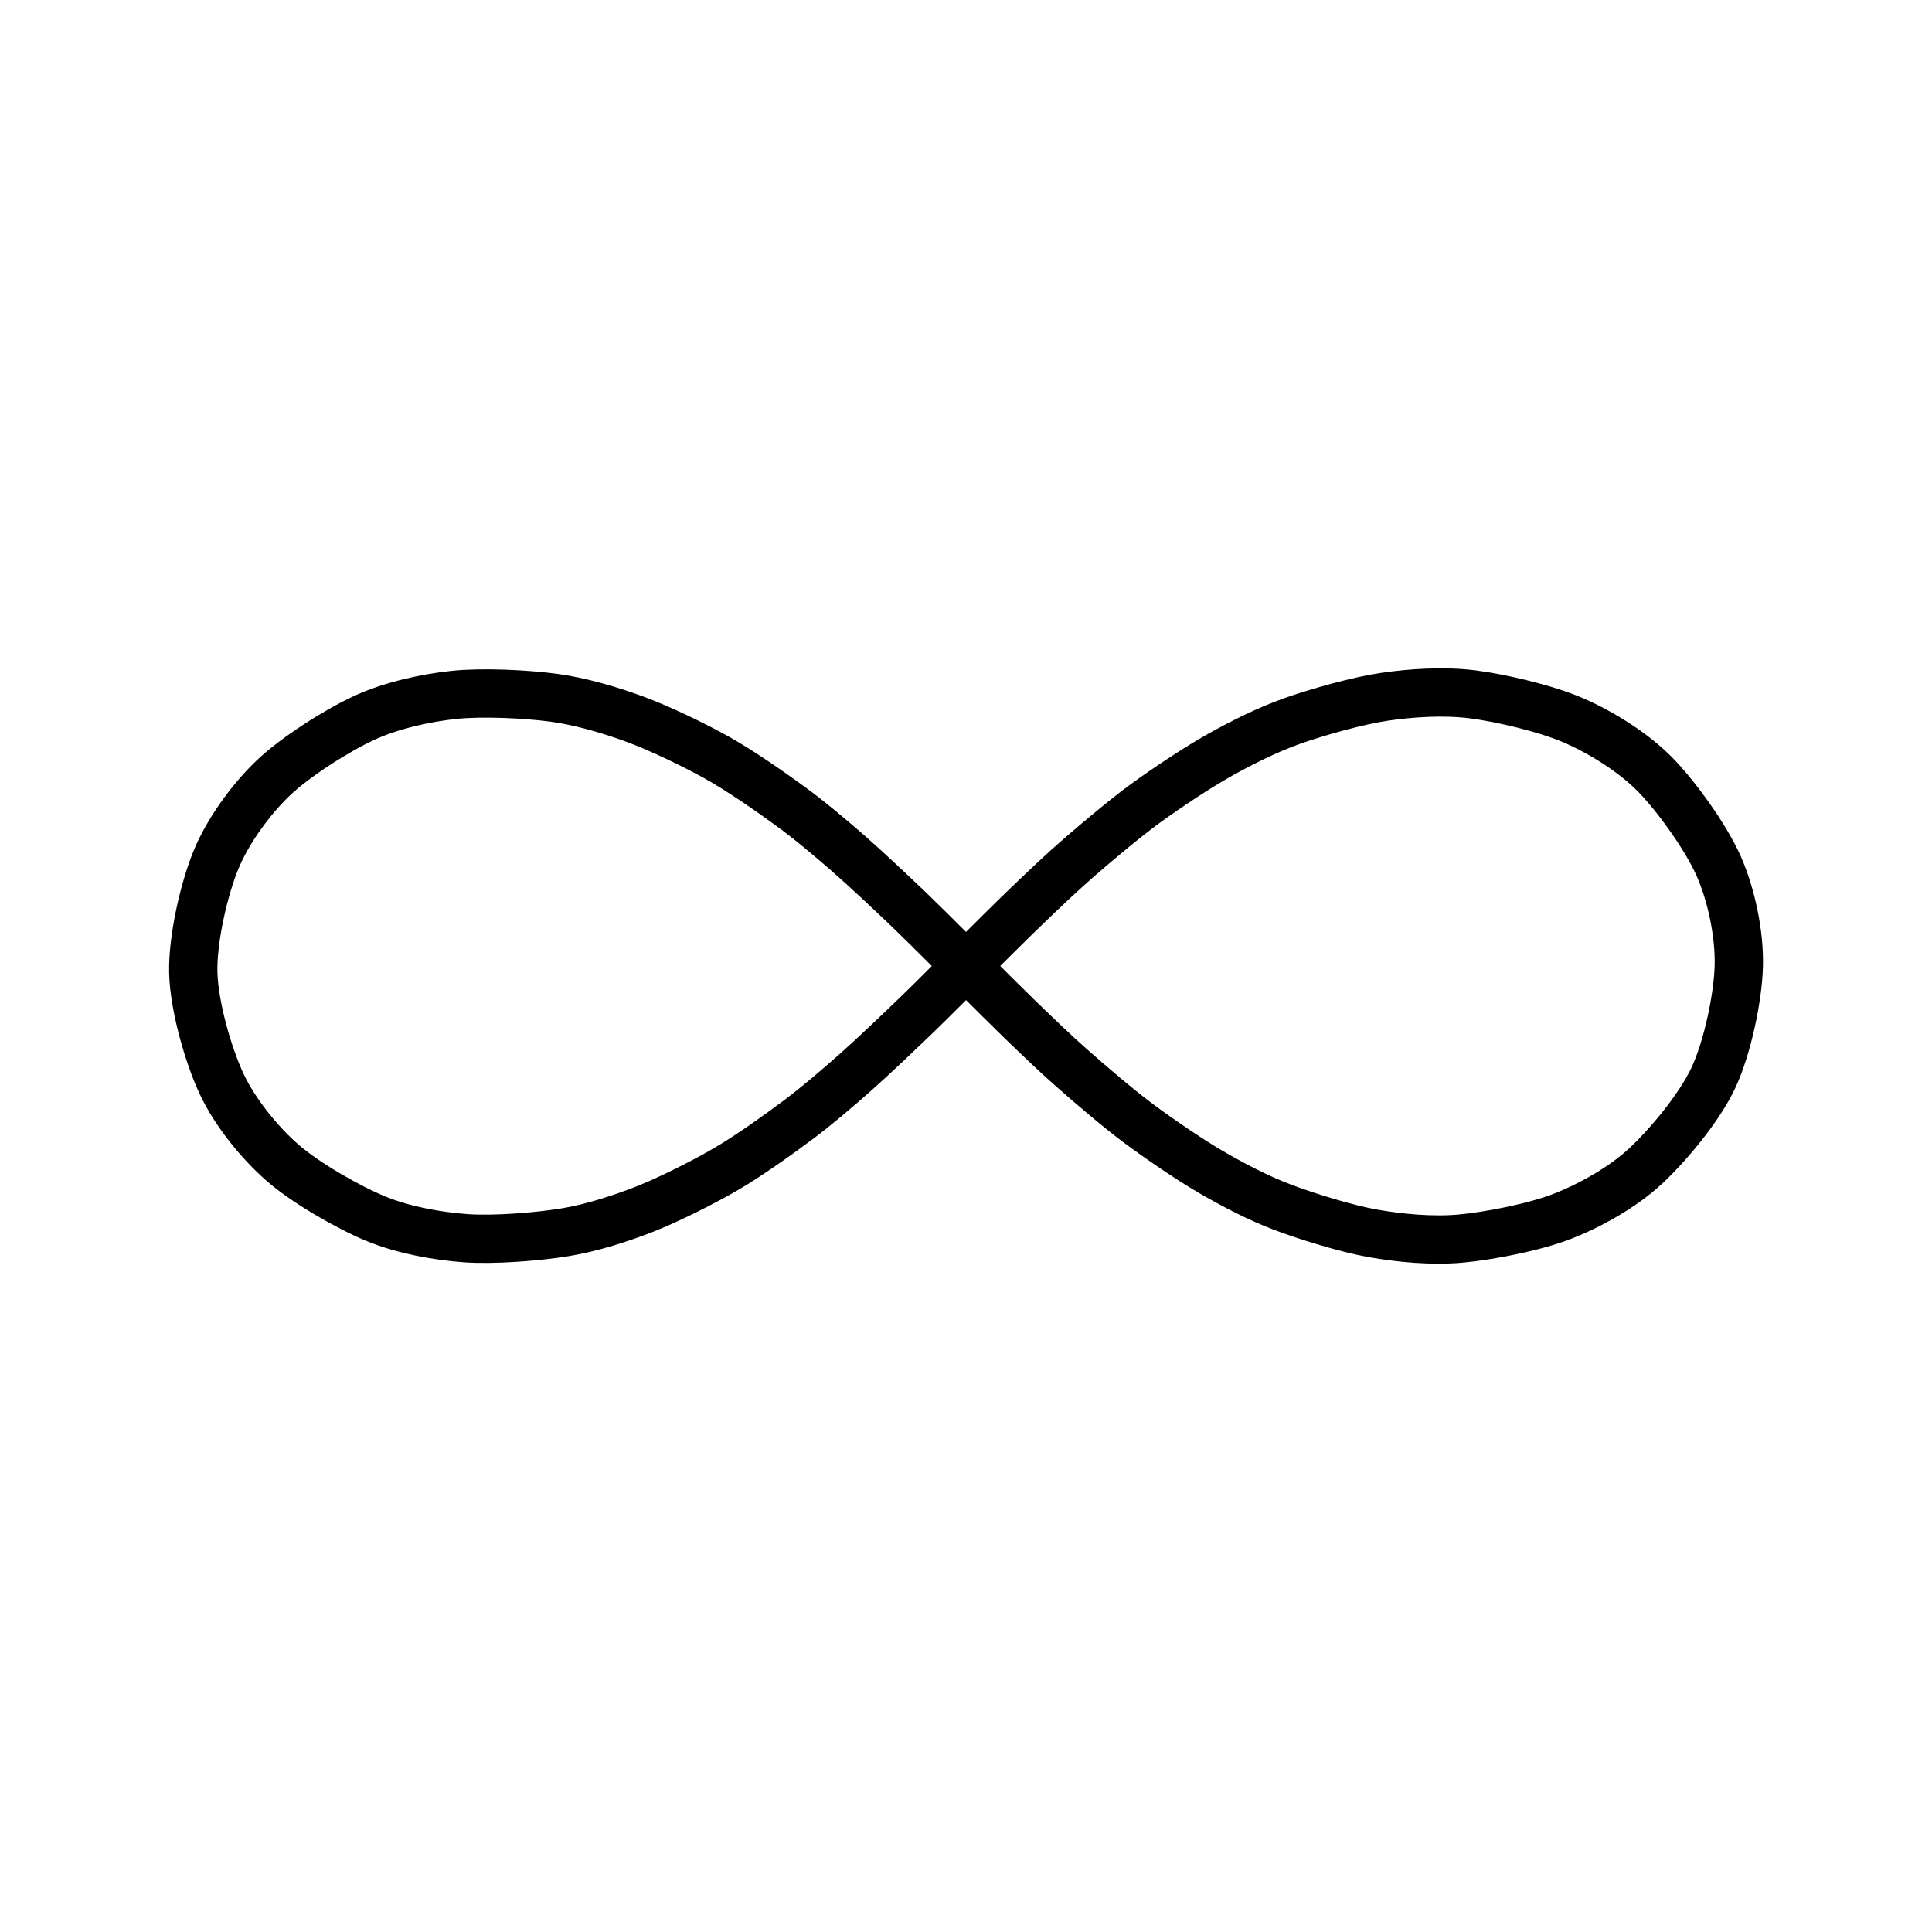<?xml version="1.0" encoding="UTF-8" standalone="no"?>
<svg width="800px" height="800px" viewBox="0 0 800 800" fill-rule="evenodd" version="1.1" xmlns="http://www.w3.org/2000/svg" xmlns:xlink="http://www.w3.org/1999/xlink">
  <g transform="translate(400, 400)">
    <path fill="none" stroke="#000000" stroke-width="20" d="M-2.124,-2.124Q-18.859,-18.822,-23.529,-23.279C-30.534,-29.964,-41.421,-40.245,-48.826,-46.696S-64.754,-60.349,-72.895,-66.284S-93.452,-80.866,-103.102,-86.261S-127.068,-98.526,-137.231,-102.252S-159.613,-109.603,-170.851,-111.103S-200.397,-113.506,-212.154,-112.247S-238.009,-107.889,-249.232,-102.713S-277.766,-86.575,-286.973,-77.743S-305.663,-55.92,-310.612,-43.834S-320.325,-11.076,-319.962,2.832S-313.739,37.09,-308.194,48.887S-292.567,73.112,-282.994,81.475S-255.749,99.952,-244.377,104.638S-218.913,111.865,-207.185,112.713S-177.316,112.097,-166.188,110.288S-143.018,104.581,-132.994,100.65S-108.872,89.613,-99.358,84.078S-77.602,69.768,-69.562,63.755S-53.096,50.484,-45.758,43.992S-27.613,27.179,-20.643,20.473S-6.135,6.065,0.708,-0.708S17.99,-17.983,24.977,-24.678S39.848,-38.917,47.288,-45.346S65.922,-61.238,74.578,-67.536S95.916,-82.244,104.995,-87.332S124.874,-97.842,135.105,-101.462S162.018,-109.806,173.202,-111.462S197.902,-113.971,209.668,-112.502S240.338,-106.602,251.638,-101.671S275.991,-88.696,285.003,-79.634S306.475,-53.202,311.724,-41.257S320.343,-13.145,320,0S315.293,33.888,309.435,46.377S290.34,74.665,280.947,83.264S258.247,99.259,246.811,103.702S216.451,111.829,204.706,112.88S179.584,112.67,168.513,110.711S140.991,103.647,130.898,99.817S110.174,90.396,101.223,85.176S79.772,71.405,71.224,65.023S51.606,49.106,44.235,42.634S29.038,28.591,22.084,21.877Q17.448,17.401,-2.124,-2.124"></path>
  </g>
</svg>
